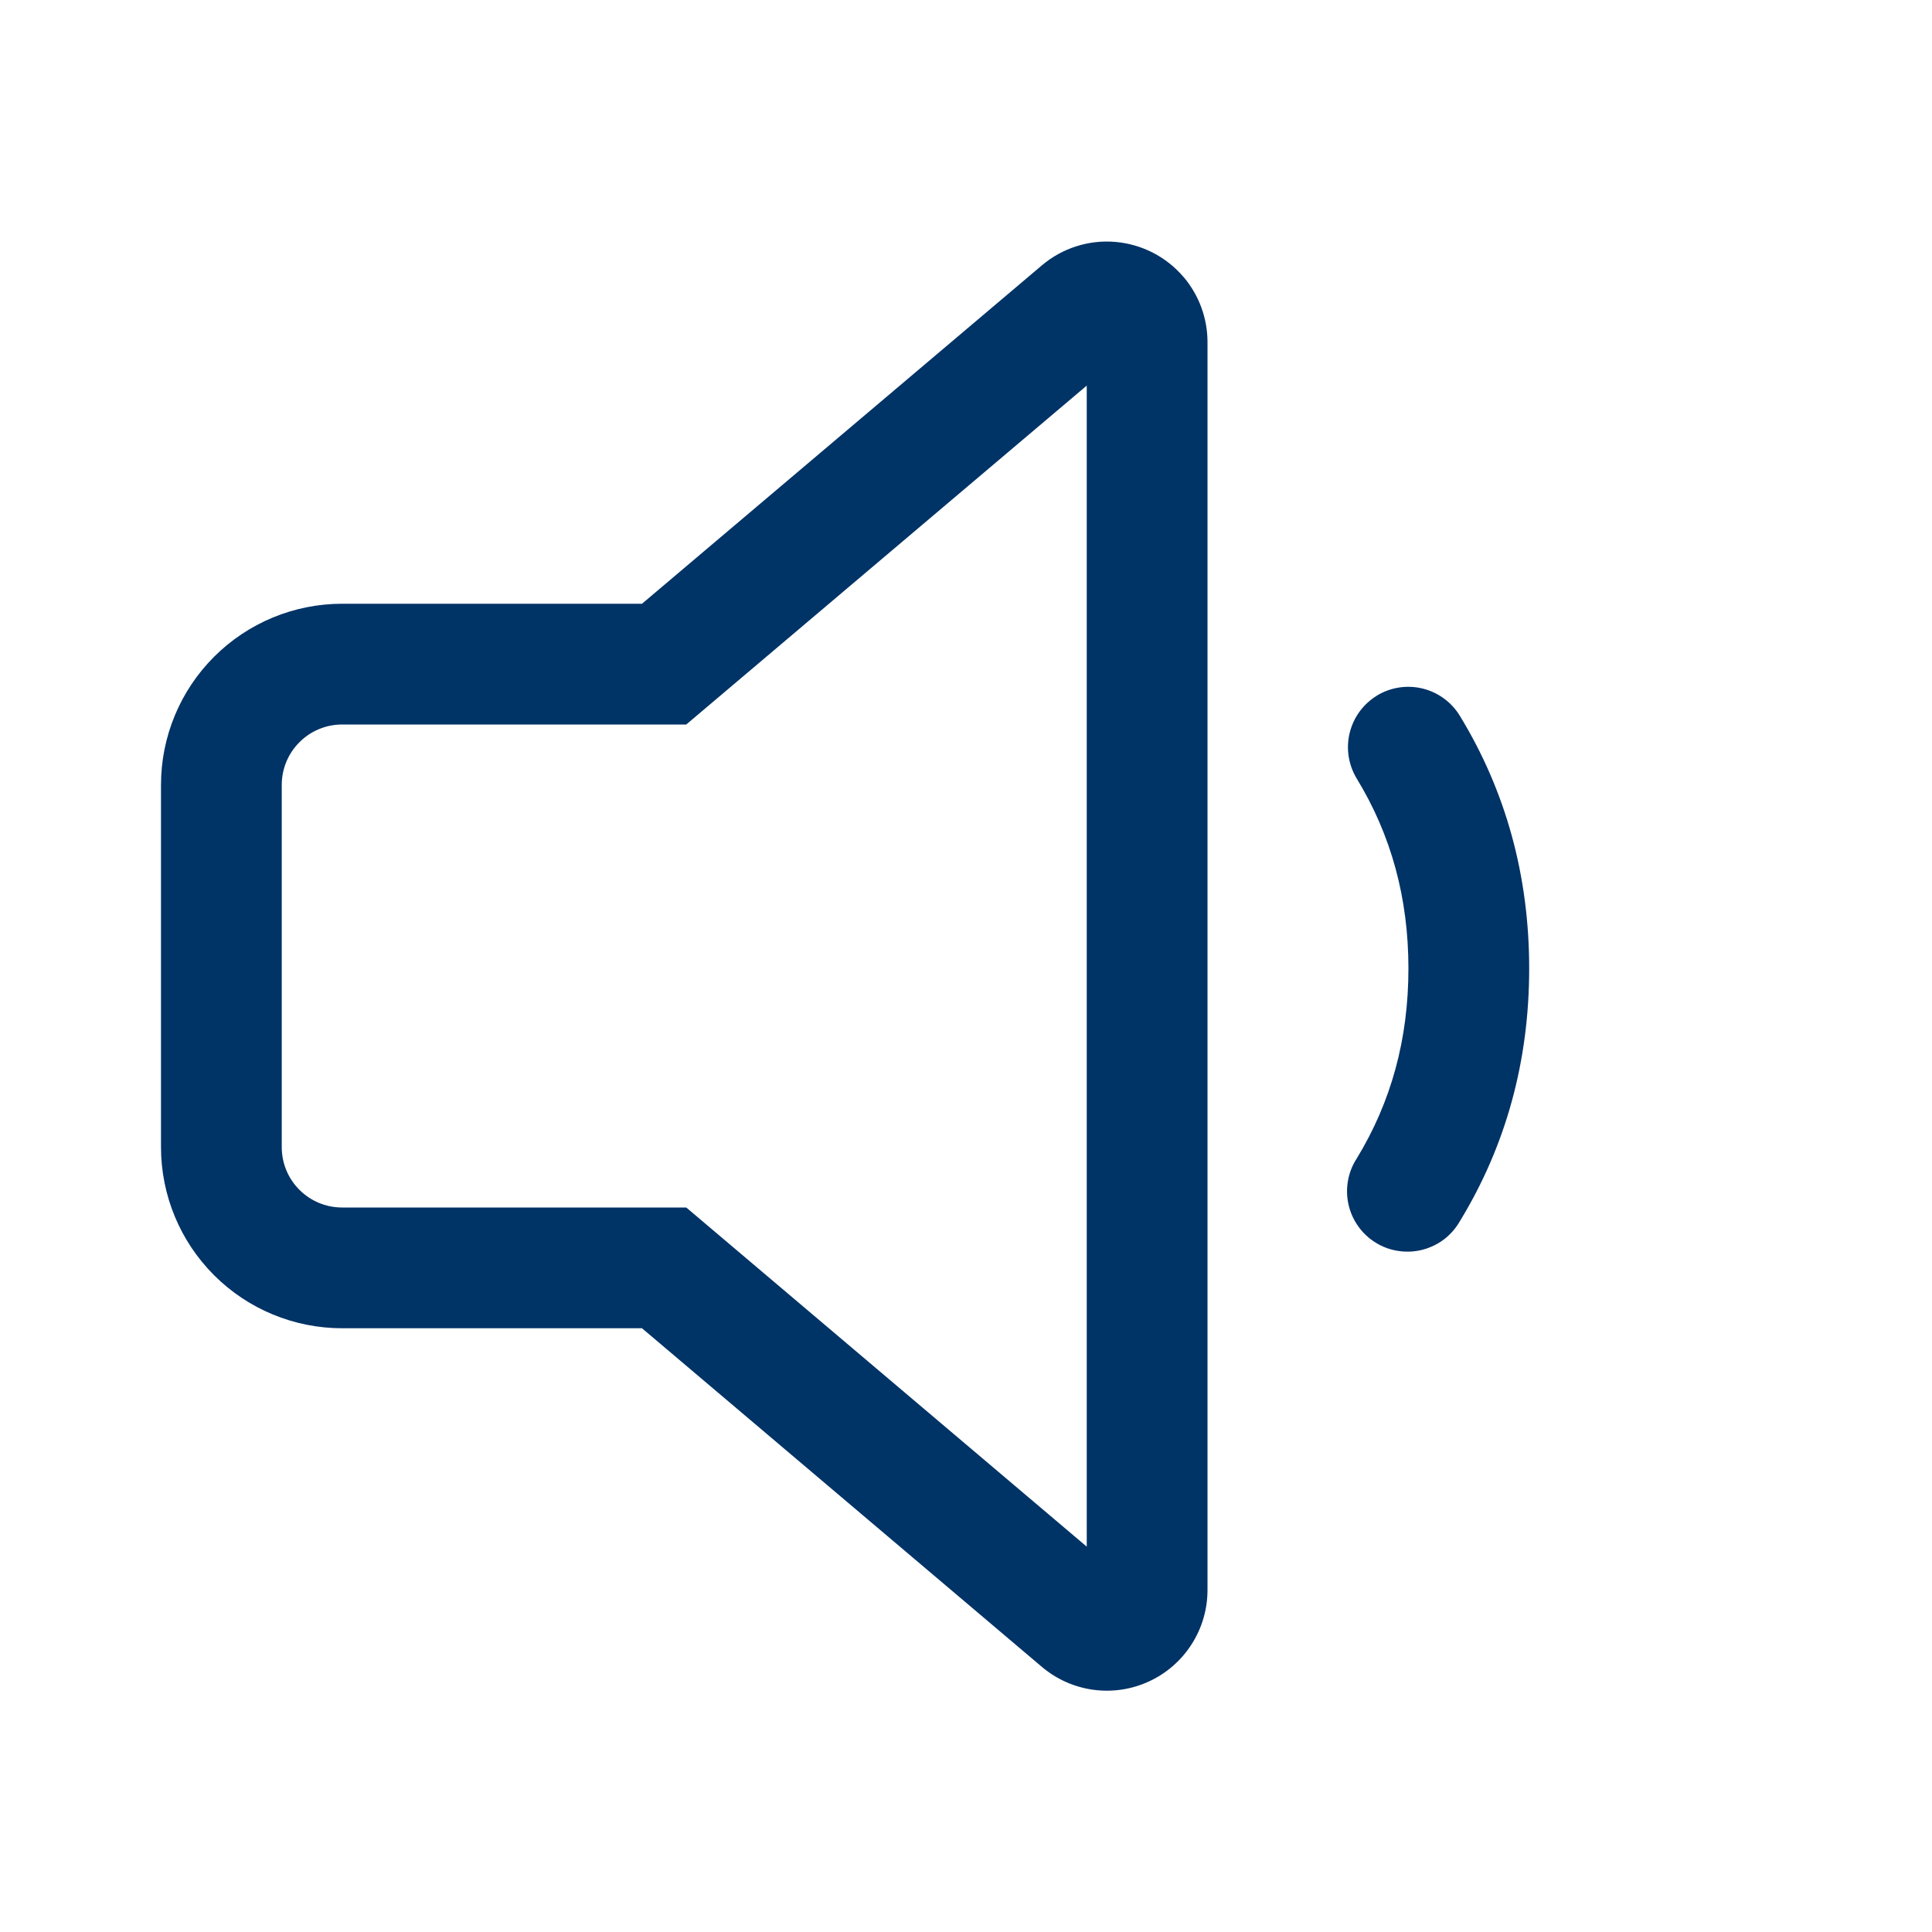 <svg width="24" height="24" viewBox="0 0 24 24" fill="none" xmlns="http://www.w3.org/2000/svg">
<path d="M14.704 3.442C14.895 3.668 15 3.954 15 4.25V19.752C15 19.99 14.932 20.224 14.803 20.425C14.675 20.626 14.492 20.786 14.276 20.886C14.059 20.987 13.819 21.023 13.582 20.991C13.346 20.959 13.124 20.86 12.942 20.706L7.975 16.5H4.25C3.653 16.5 3.081 16.263 2.659 15.841C2.237 15.419 2 14.847 2 14.25V9.75C2 9.153 2.237 8.581 2.659 8.159C3.081 7.737 3.653 7.5 4.25 7.5H7.975L12.943 3.296C13.196 3.082 13.524 2.977 13.854 3.005C14.184 3.033 14.49 3.19 14.704 3.443V3.442ZM13.5 4.79L8.525 9H4.25C4.051 9 3.86 9.079 3.72 9.22C3.579 9.36 3.5 9.551 3.5 9.75V14.25C3.5 14.665 3.836 15 4.25 15H8.525L13.5 19.213V4.79ZM17.104 8.641C17.274 8.538 17.478 8.506 17.671 8.553C17.864 8.6 18.03 8.721 18.134 8.891C18.708 9.831 18.996 10.883 18.996 12.031C18.996 13.18 18.708 14.232 18.134 15.172C18.084 15.259 18.017 15.335 17.938 15.396C17.858 15.456 17.767 15.5 17.67 15.525C17.573 15.55 17.472 15.555 17.373 15.54C17.273 15.526 17.178 15.491 17.093 15.439C17.007 15.387 16.933 15.318 16.875 15.237C16.816 15.155 16.774 15.063 16.752 14.965C16.73 14.868 16.727 14.767 16.745 14.668C16.762 14.569 16.799 14.475 16.854 14.391C17.282 13.689 17.496 12.908 17.496 12.031C17.496 11.155 17.282 10.374 16.854 9.672C16.751 9.502 16.719 9.298 16.766 9.105C16.813 8.912 16.934 8.746 17.104 8.642V8.641Z" fill="#003366"/>
</svg>
